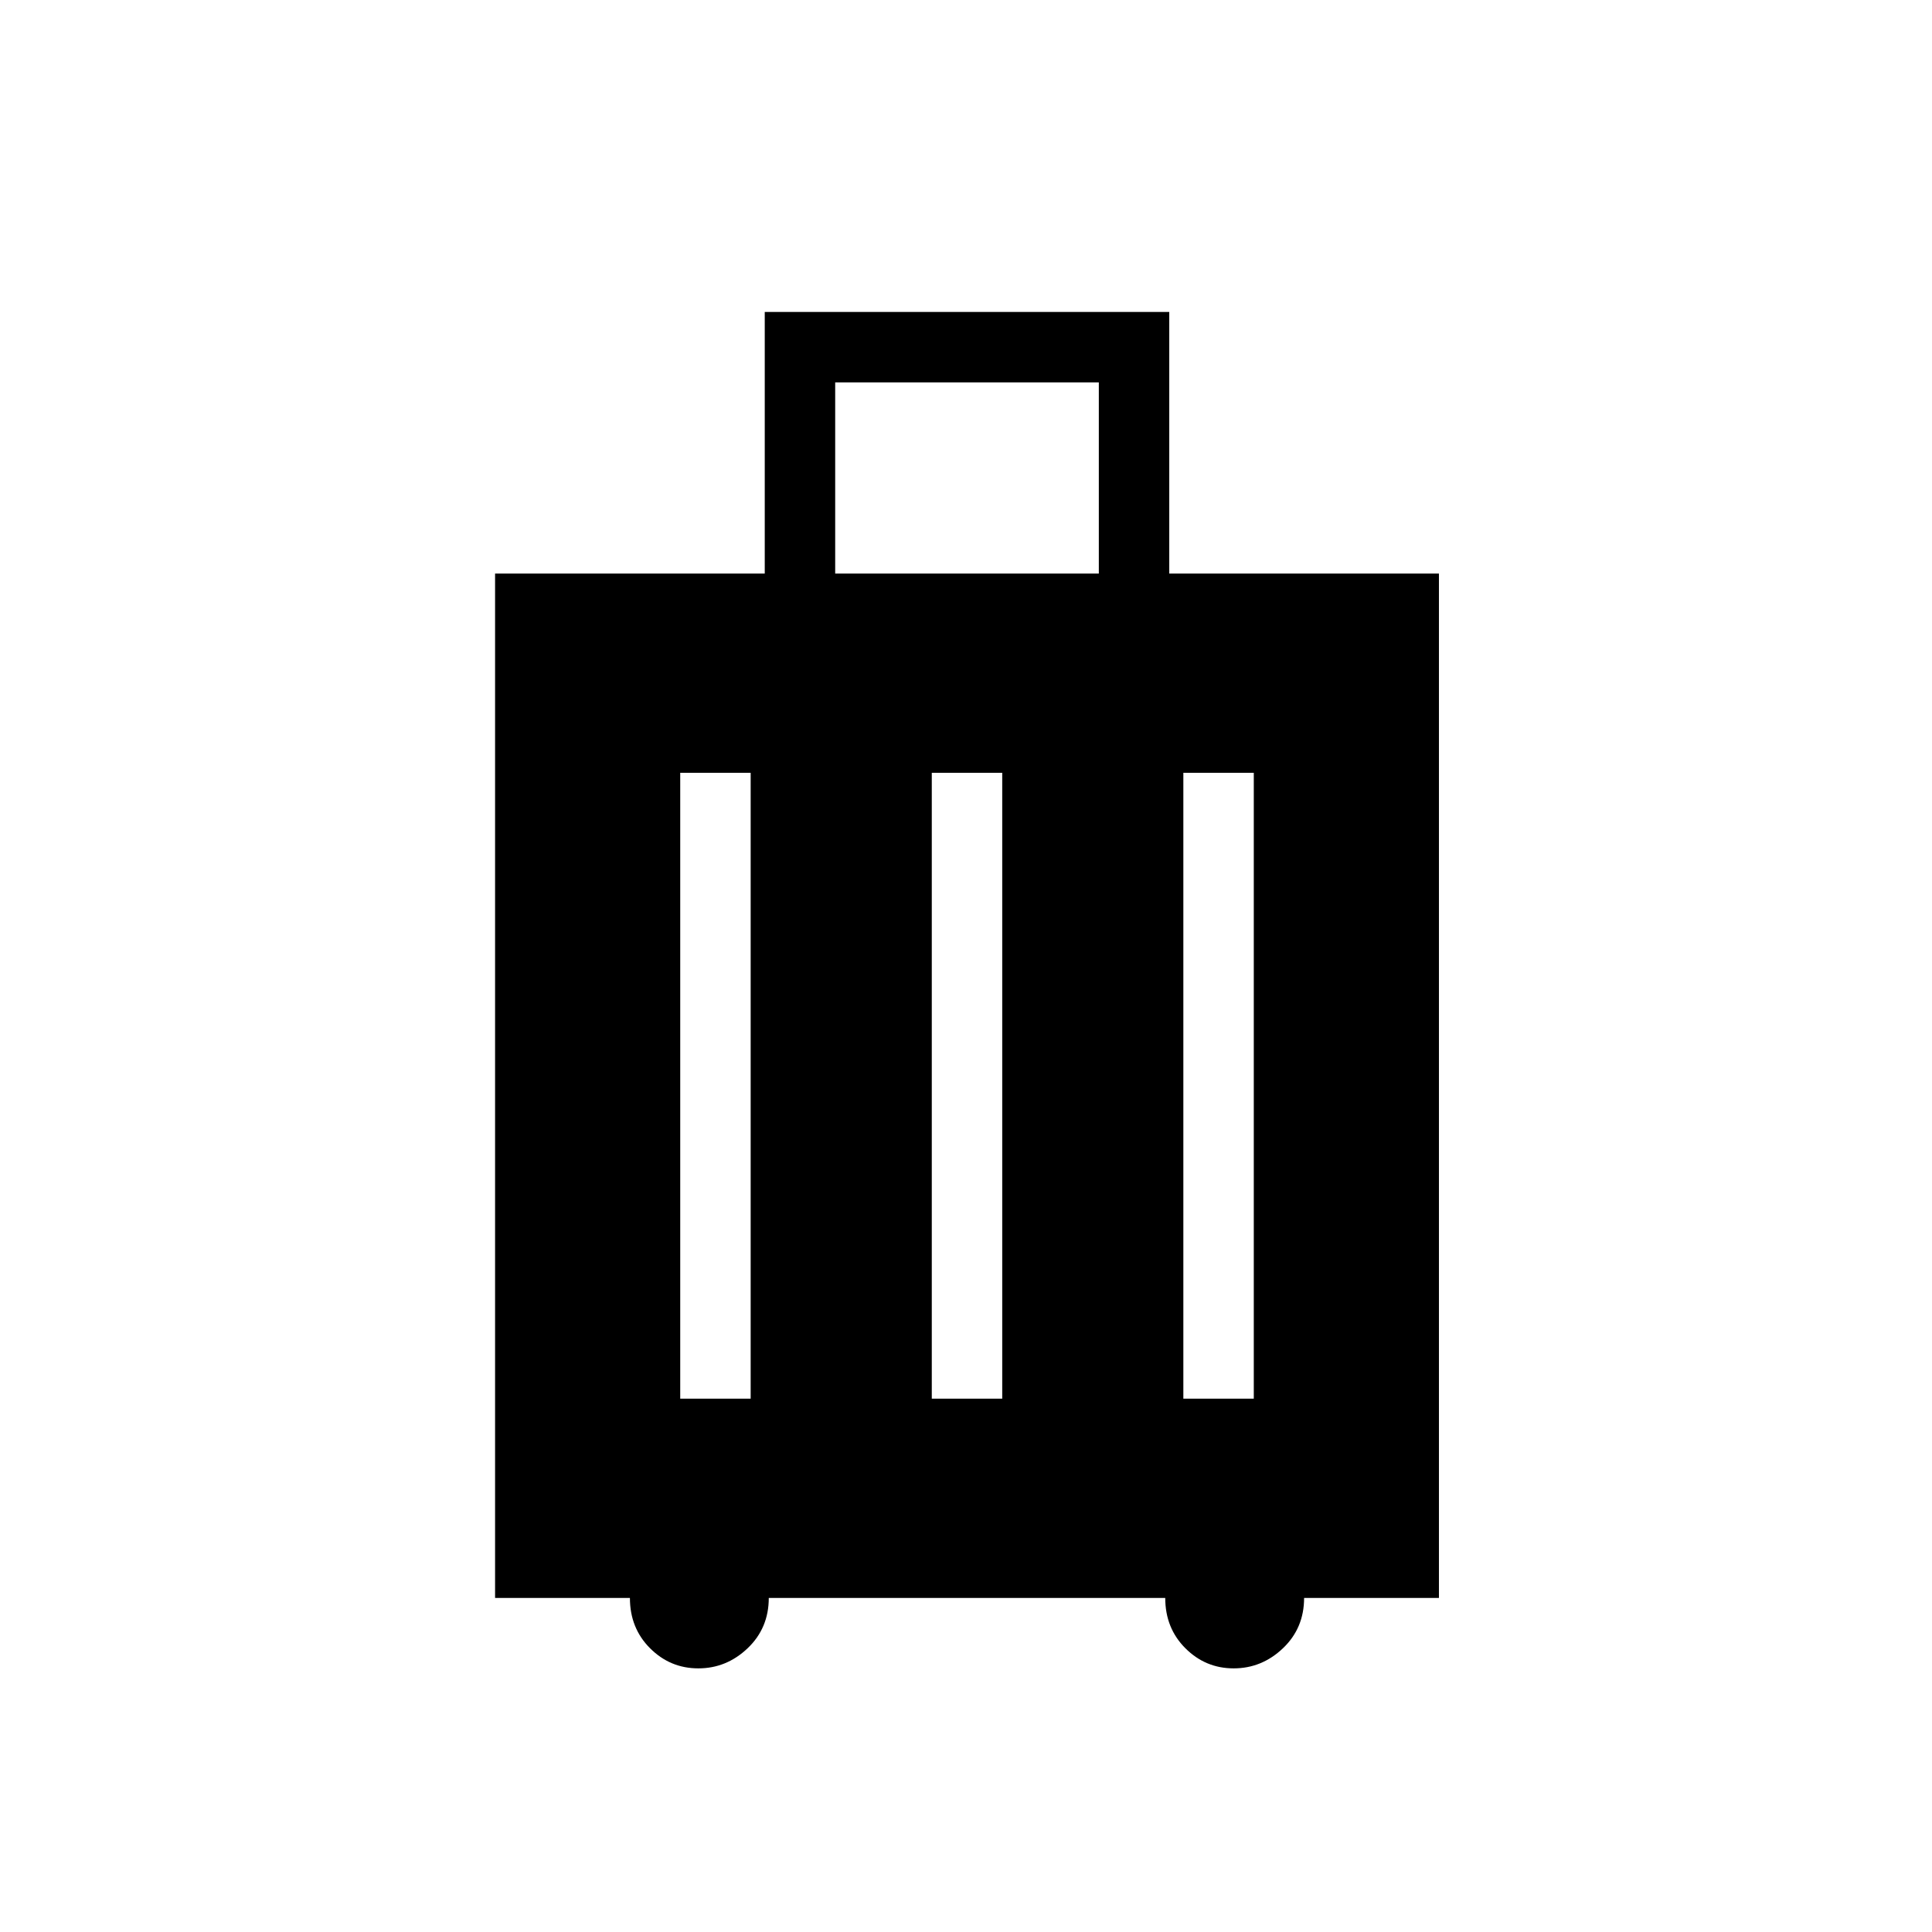 <svg xmlns="http://www.w3.org/2000/svg" height="48" width="48"><path d="M12.3 39.7V14.25H19v-6.5h10.05v6.5h6.7V39.7H32.4q0 .75-.525 1.25t-1.225.5q-.7 0-1.2-.5t-.5-1.25H19.1q0 .75-.525 1.25t-1.225.5q-.7 0-1.2-.5t-.5-1.25Zm8.45-25.45h6.55V9.5h-6.55Zm-3.85 20.5h1.75V19.2H16.9Zm6.25 0h1.75V19.2h-1.75Zm6.25 0h1.75V19.2H29.4Z"/></svg>